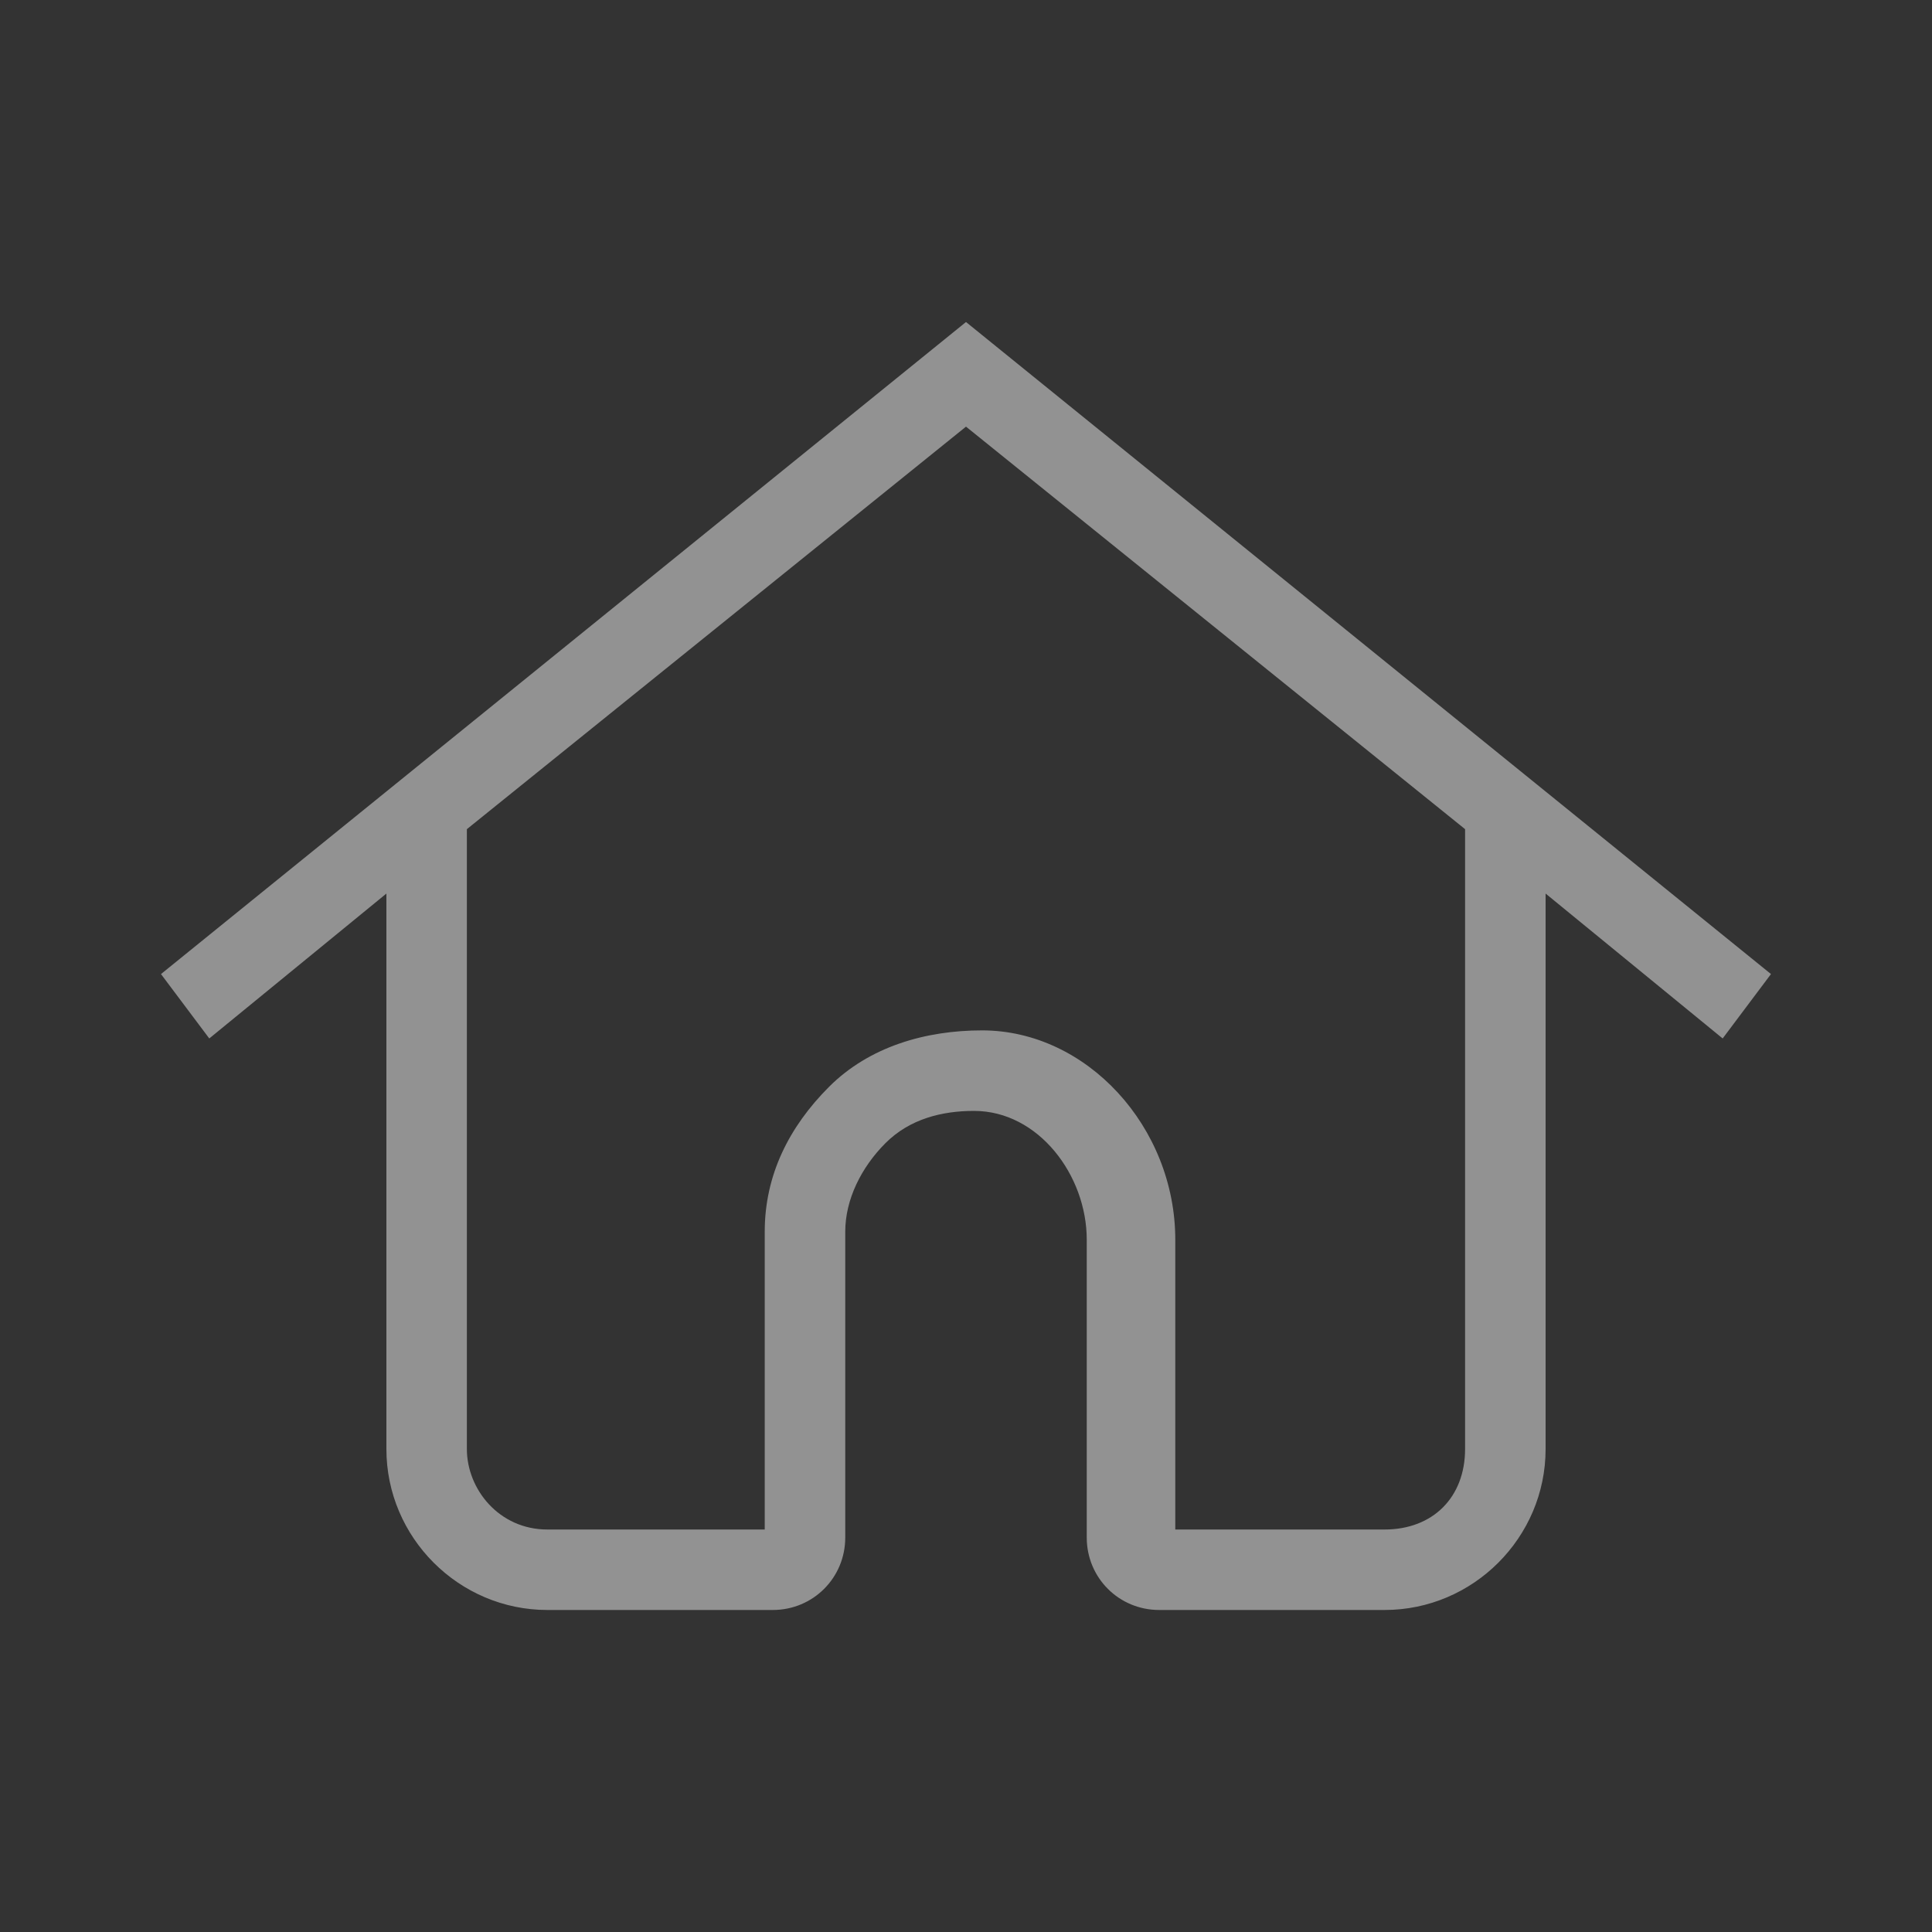 <svg width="40" height="40" viewBox="0 0 40 40" fill="none" xmlns="http://www.w3.org/2000/svg">
<rect x="0" y="0" width="40" height="40" fill="#333333" stroke="none"/>
<g opacity="0.5">
<path d="M36.666 20.167L20 6.667L3.333 20.167L4.333 21.5L8 18.5V30C8 31.833 9.5 33.333 11.333 33.333H16C16.833 33.333 17.5 32.667 17.5 31.833V25.5C17.5 24.833 17.833 24.167 18.333 23.667C18.833 23.167 19.5 23 20.166 23C21.5 23 22.5 24.333 22.5 25.667V31.833C22.5 32.667 23.166 33.333 24 33.333H28.666C30.5 33.333 32 31.833 32 30V18.5L35.666 21.5L36.666 20.167ZM30.333 30C30.333 31 29.666 31.667 28.666 31.667H24.333V25.667C24.333 23.333 22.5 21.333 20.333 21.333C19.166 21.333 18 21.667 17.166 22.5C16.333 23.333 15.833 24.333 15.833 25.5V31.667H11.333C10.333 31.667 9.666 30.833 9.666 30V17.167L20 8.833L30.333 17.167V30Z" fill="#F1F1F1"/>
</g>
</svg>
